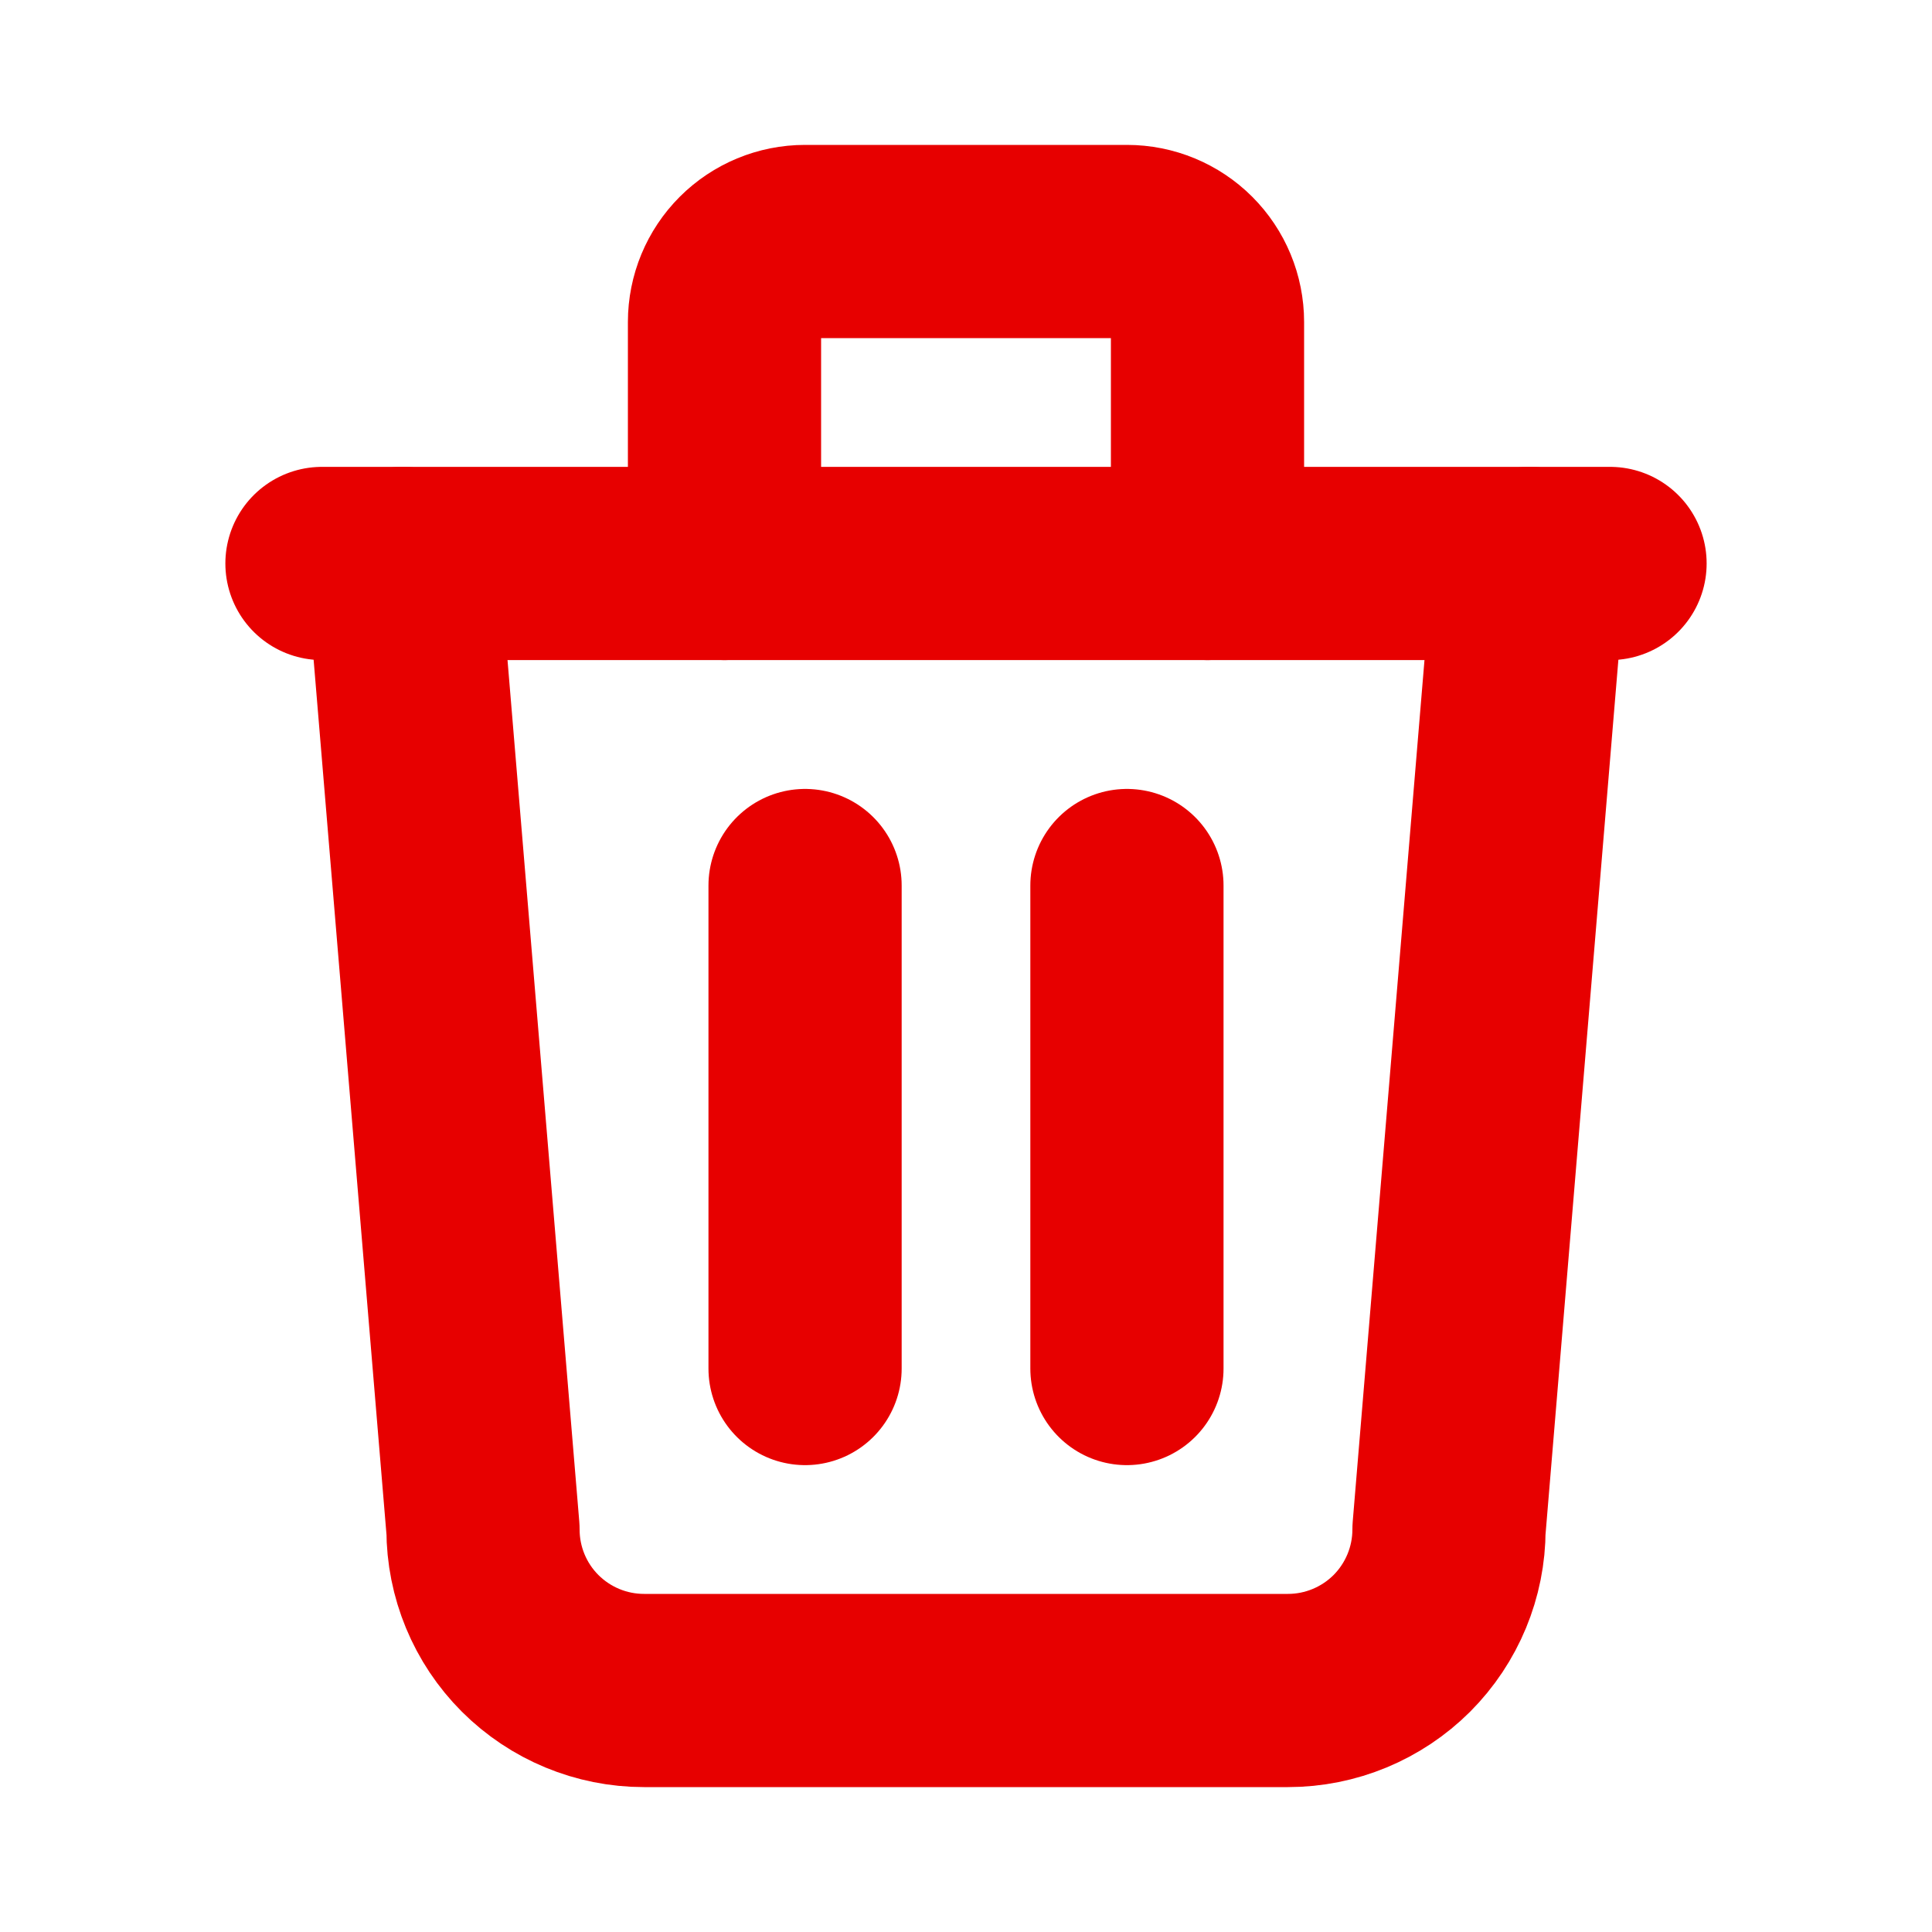 <svg width="20" height="20" viewBox="0 0 20 20" fill="none" xmlns="http://www.w3.org/2000/svg">
<path d="M3.333 5.833H16.667" stroke="#E70000" stroke-width="2" stroke-linecap="round" stroke-linejoin="round"/>
<path d="M8.334 9.167V14.167" stroke="#E70000" stroke-width="2" stroke-linecap="round" stroke-linejoin="round"/>
<path d="M11.666 9.167V14.167" stroke="#E70000" stroke-width="2" stroke-linecap="round" stroke-linejoin="round"/>
<path d="M4.167 5.833L5 15.833C5 16.275 5.175 16.699 5.488 17.012C5.801 17.324 6.224 17.5 6.667 17.5H13.333C13.775 17.5 14.199 17.324 14.512 17.012C14.824 16.699 15 16.275 15 15.833L15.833 5.833" stroke="#E70000" stroke-width="2" stroke-linecap="round" stroke-linejoin="round"/>
<path d="M7.5 5.833V3.333C7.5 3.112 7.588 2.9 7.744 2.744C7.9 2.588 8.112 2.5 8.333 2.5H11.667C11.888 2.5 12.1 2.588 12.256 2.744C12.412 2.9 12.5 3.112 12.5 3.333V5.833" stroke="#E70000" stroke-width="2" stroke-linecap="round" stroke-linejoin="round"/>
</svg>
